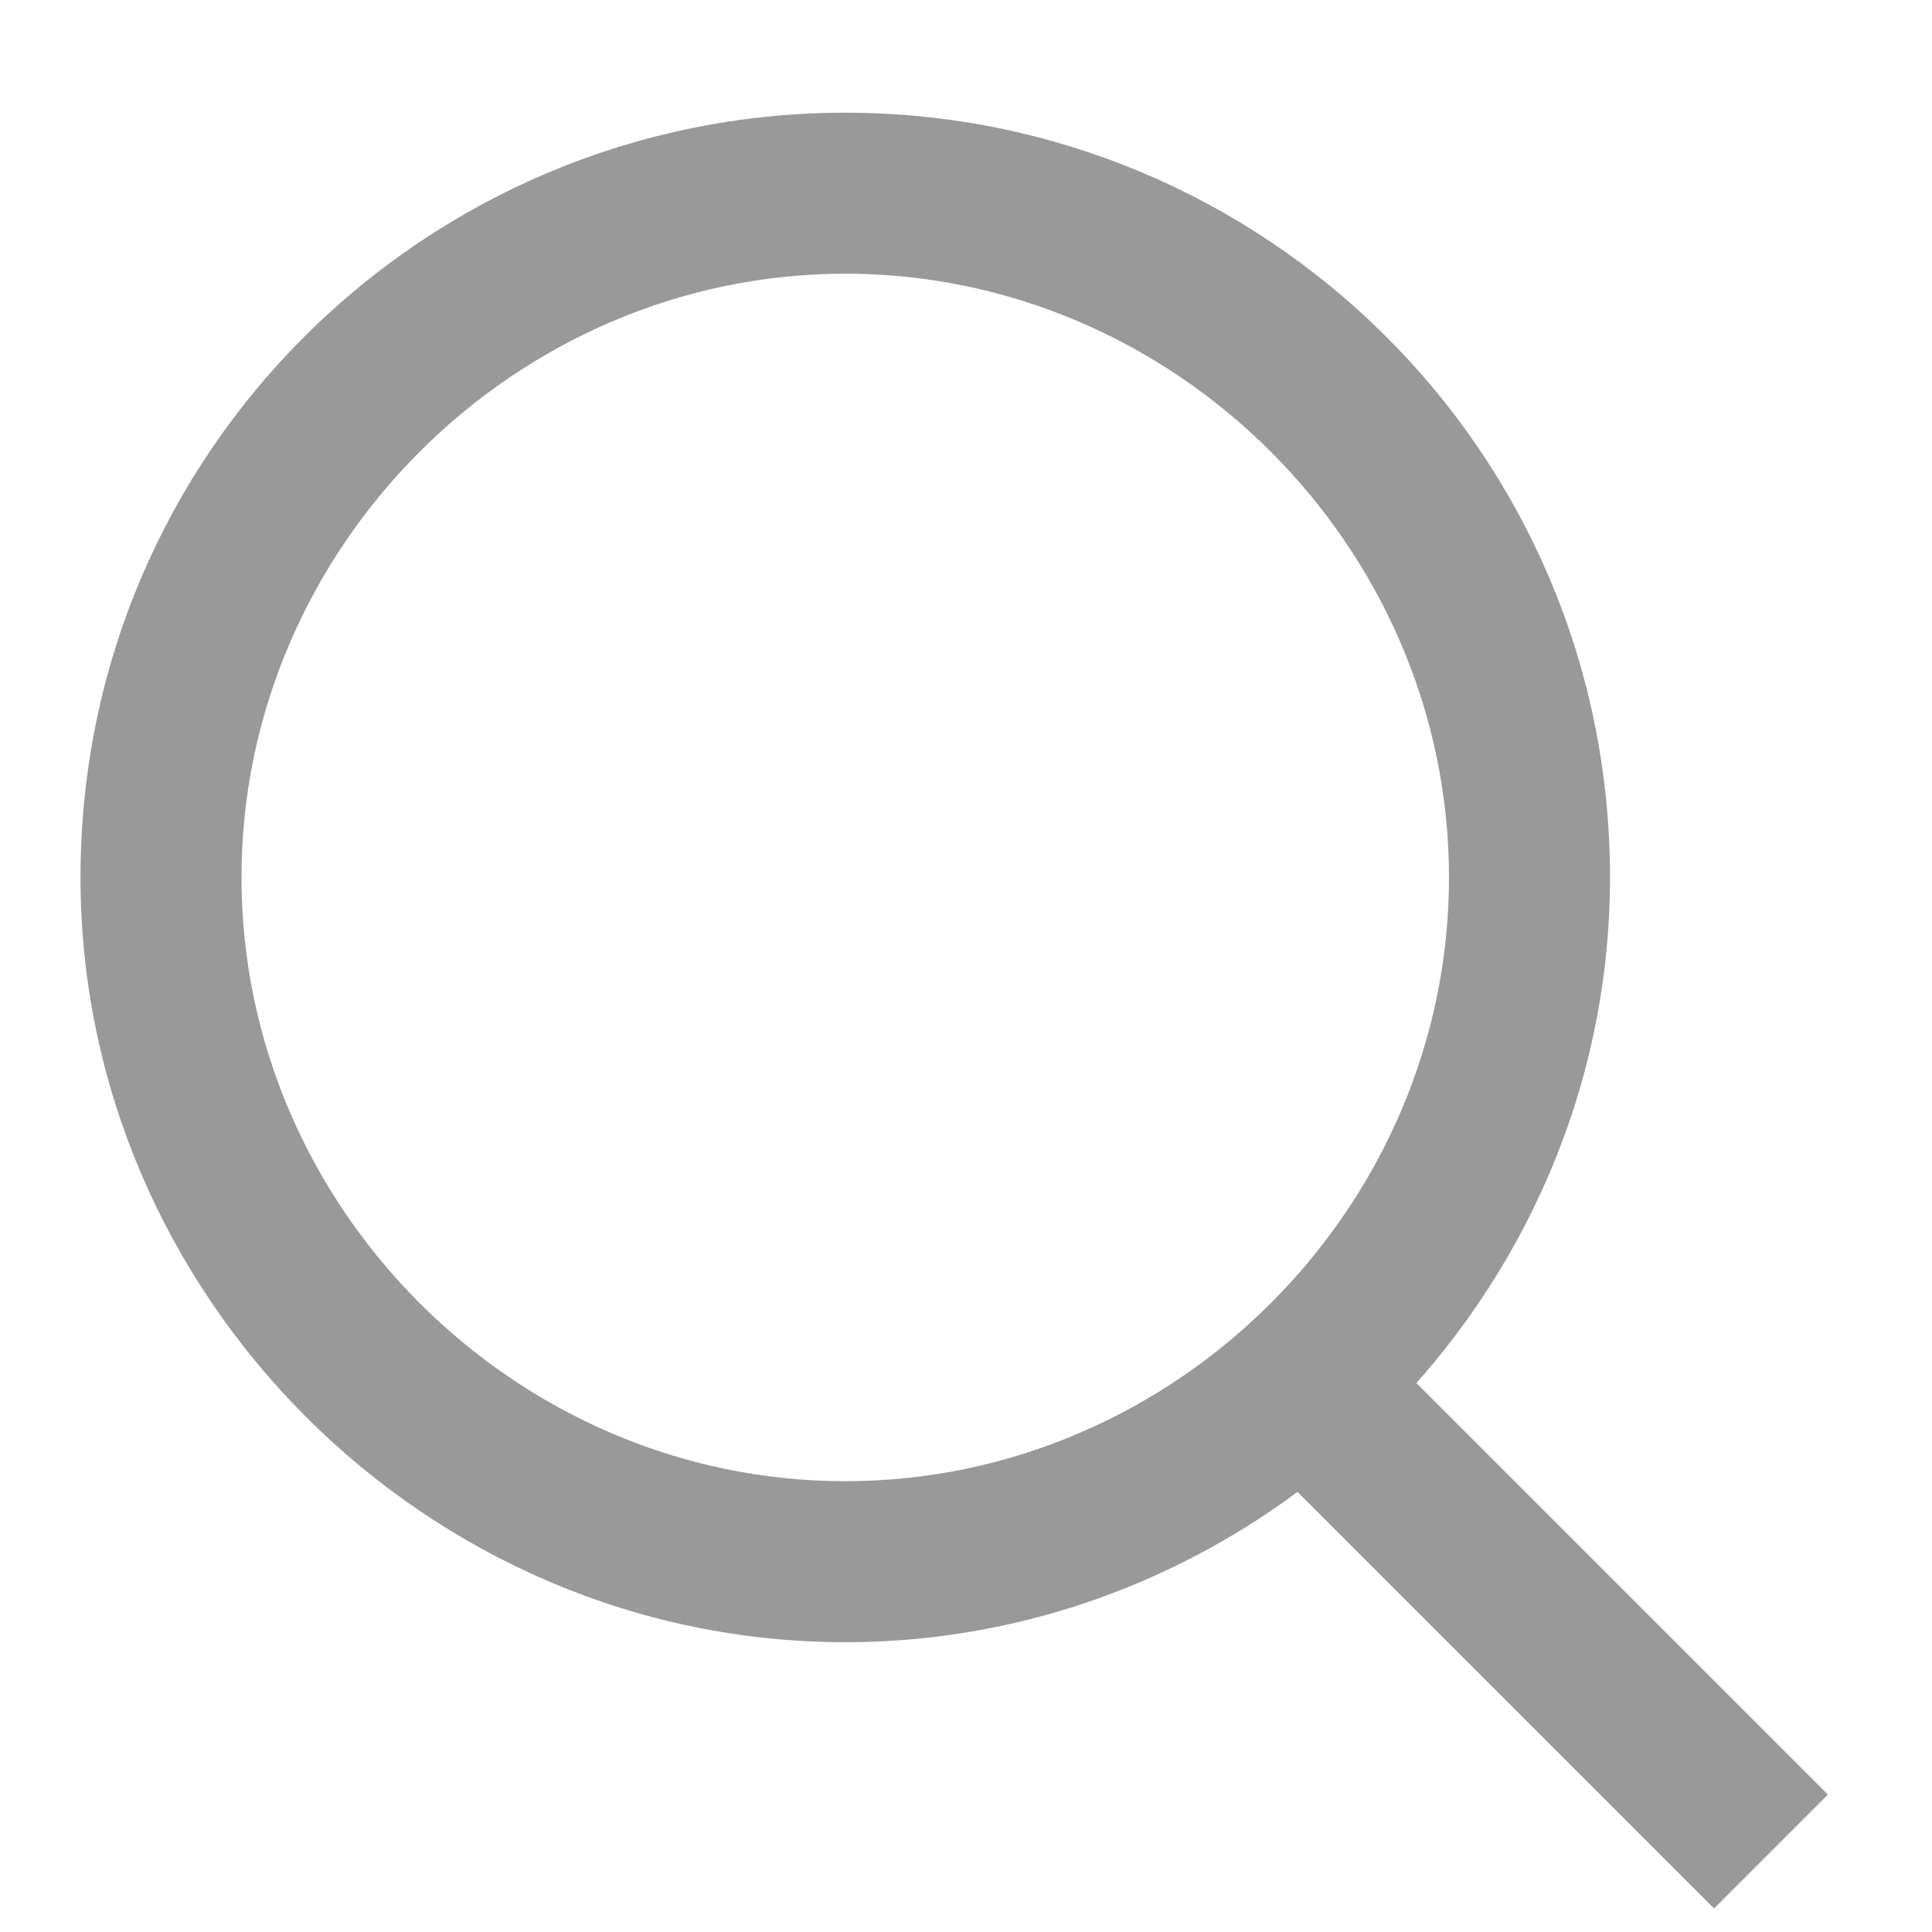 <?xml version="1.0" encoding="utf-8"?>
<!-- Generator: Adobe Illustrator 18.1.1, SVG Export Plug-In . SVG Version: 6.00 Build 0)  -->
<svg version="1.1" id="Layer_1" xmlns="http://www.w3.org/2000/svg" xmlns:xlink="http://www.w3.org/1999/xlink" x="0px" y="0px"
	 viewBox="0 0 24 24" enable-background="new 0 0 24 24" xml:space="preserve">
<g>
	<path fill="#999999" d="M10.5,3.4c4.1,0,7.5,3.4,7.5,7.5s-3.4,7.5-7.5,7.5S3,15,3,10.9S6.4,3.4,10.5,3.4 M10.5,1.4
		C5.3,1.4,1,5.6,1,10.9c0,5.2,4.3,9.5,9.5,9.5s9.5-4.3,9.5-9.5C20,5.6,15.7,1.4,10.5,1.4L10.5,1.4z"/>
</g>
<line fill="none" stroke="#999999" stroke-width="2" x1="16.4" y1="17.4" x2="22" y2="23"/>
</svg>
